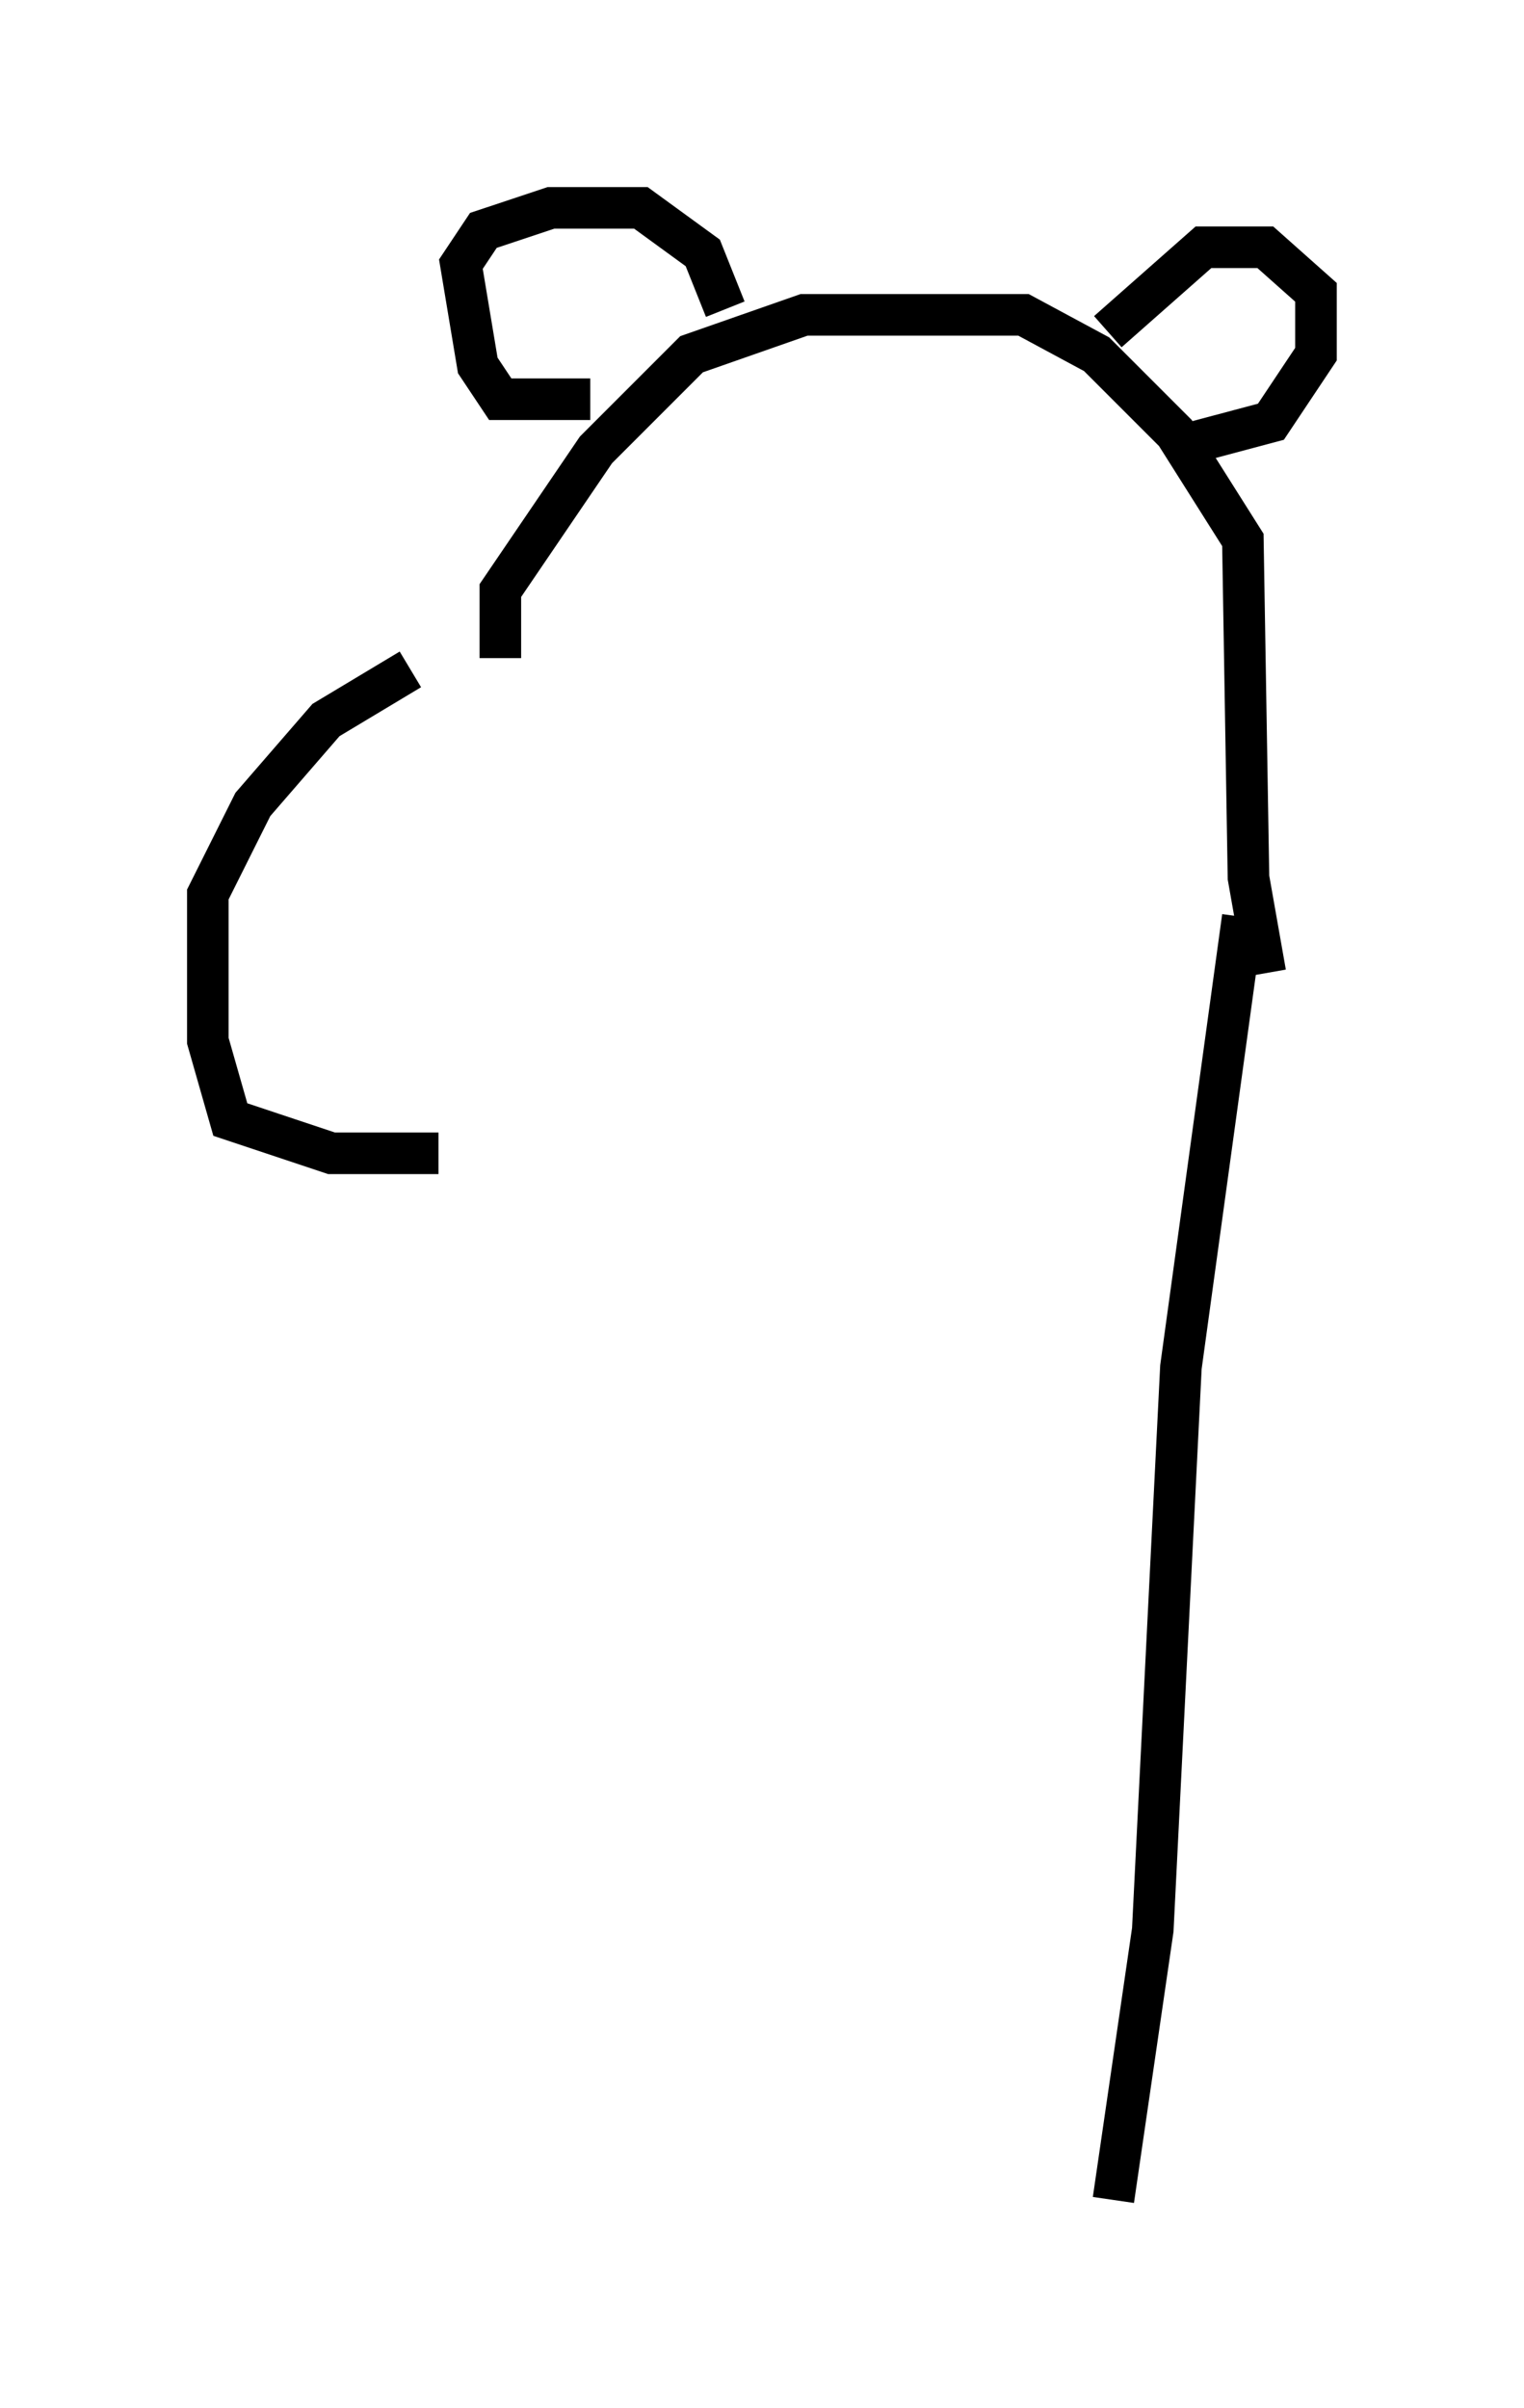 <?xml version="1.0" encoding="utf-8" ?>
<svg baseProfile="full" height="57.902" version="1.1" width="36.657" xmlns="http://www.w3.org/2000/svg" xmlns:ev="http://www.w3.org/2001/xml-events" xmlns:xlink="http://www.w3.org/1999/xlink"><defs /><rect fill="white" height="57.902" width="36.657" x="0" y="0" /><path d="M10.548, 16.096 m-0.677, 0.0 l-2.03, 1.218 -1.759, 2.03 l-1.083, 2.165 0.0, 3.518 l0.541, 1.894 2.436, 0.812 l2.571, 0.0 m1.488, -11.908 l0.0, -1.624 2.3, -3.383 l2.3, -2.3 2.706, -0.947 l5.277, 0.0 1.759, 0.947 l1.894, 1.894 1.624, 2.571 l0.135, 8.119 0.406, 2.3 m-16.238, -13.802 l-2.165, 0.0 -0.541, -0.812 l-0.406, -2.436 0.541, -0.812 l1.624, -0.541 2.165, 0.0 l1.488, 1.083 0.541, 1.353 m9.202, 0.541 l2.3, -2.03 1.488, 0.0 l1.218, 1.083 0.0, 1.488 l-1.083, 1.624 -2.03, 0.541 m1.353, 11.367 l-1.488, 10.825 -0.677, 13.532 l-0.947, 6.495 " fill="none" stroke="black" stroke-width="1" /></svg>